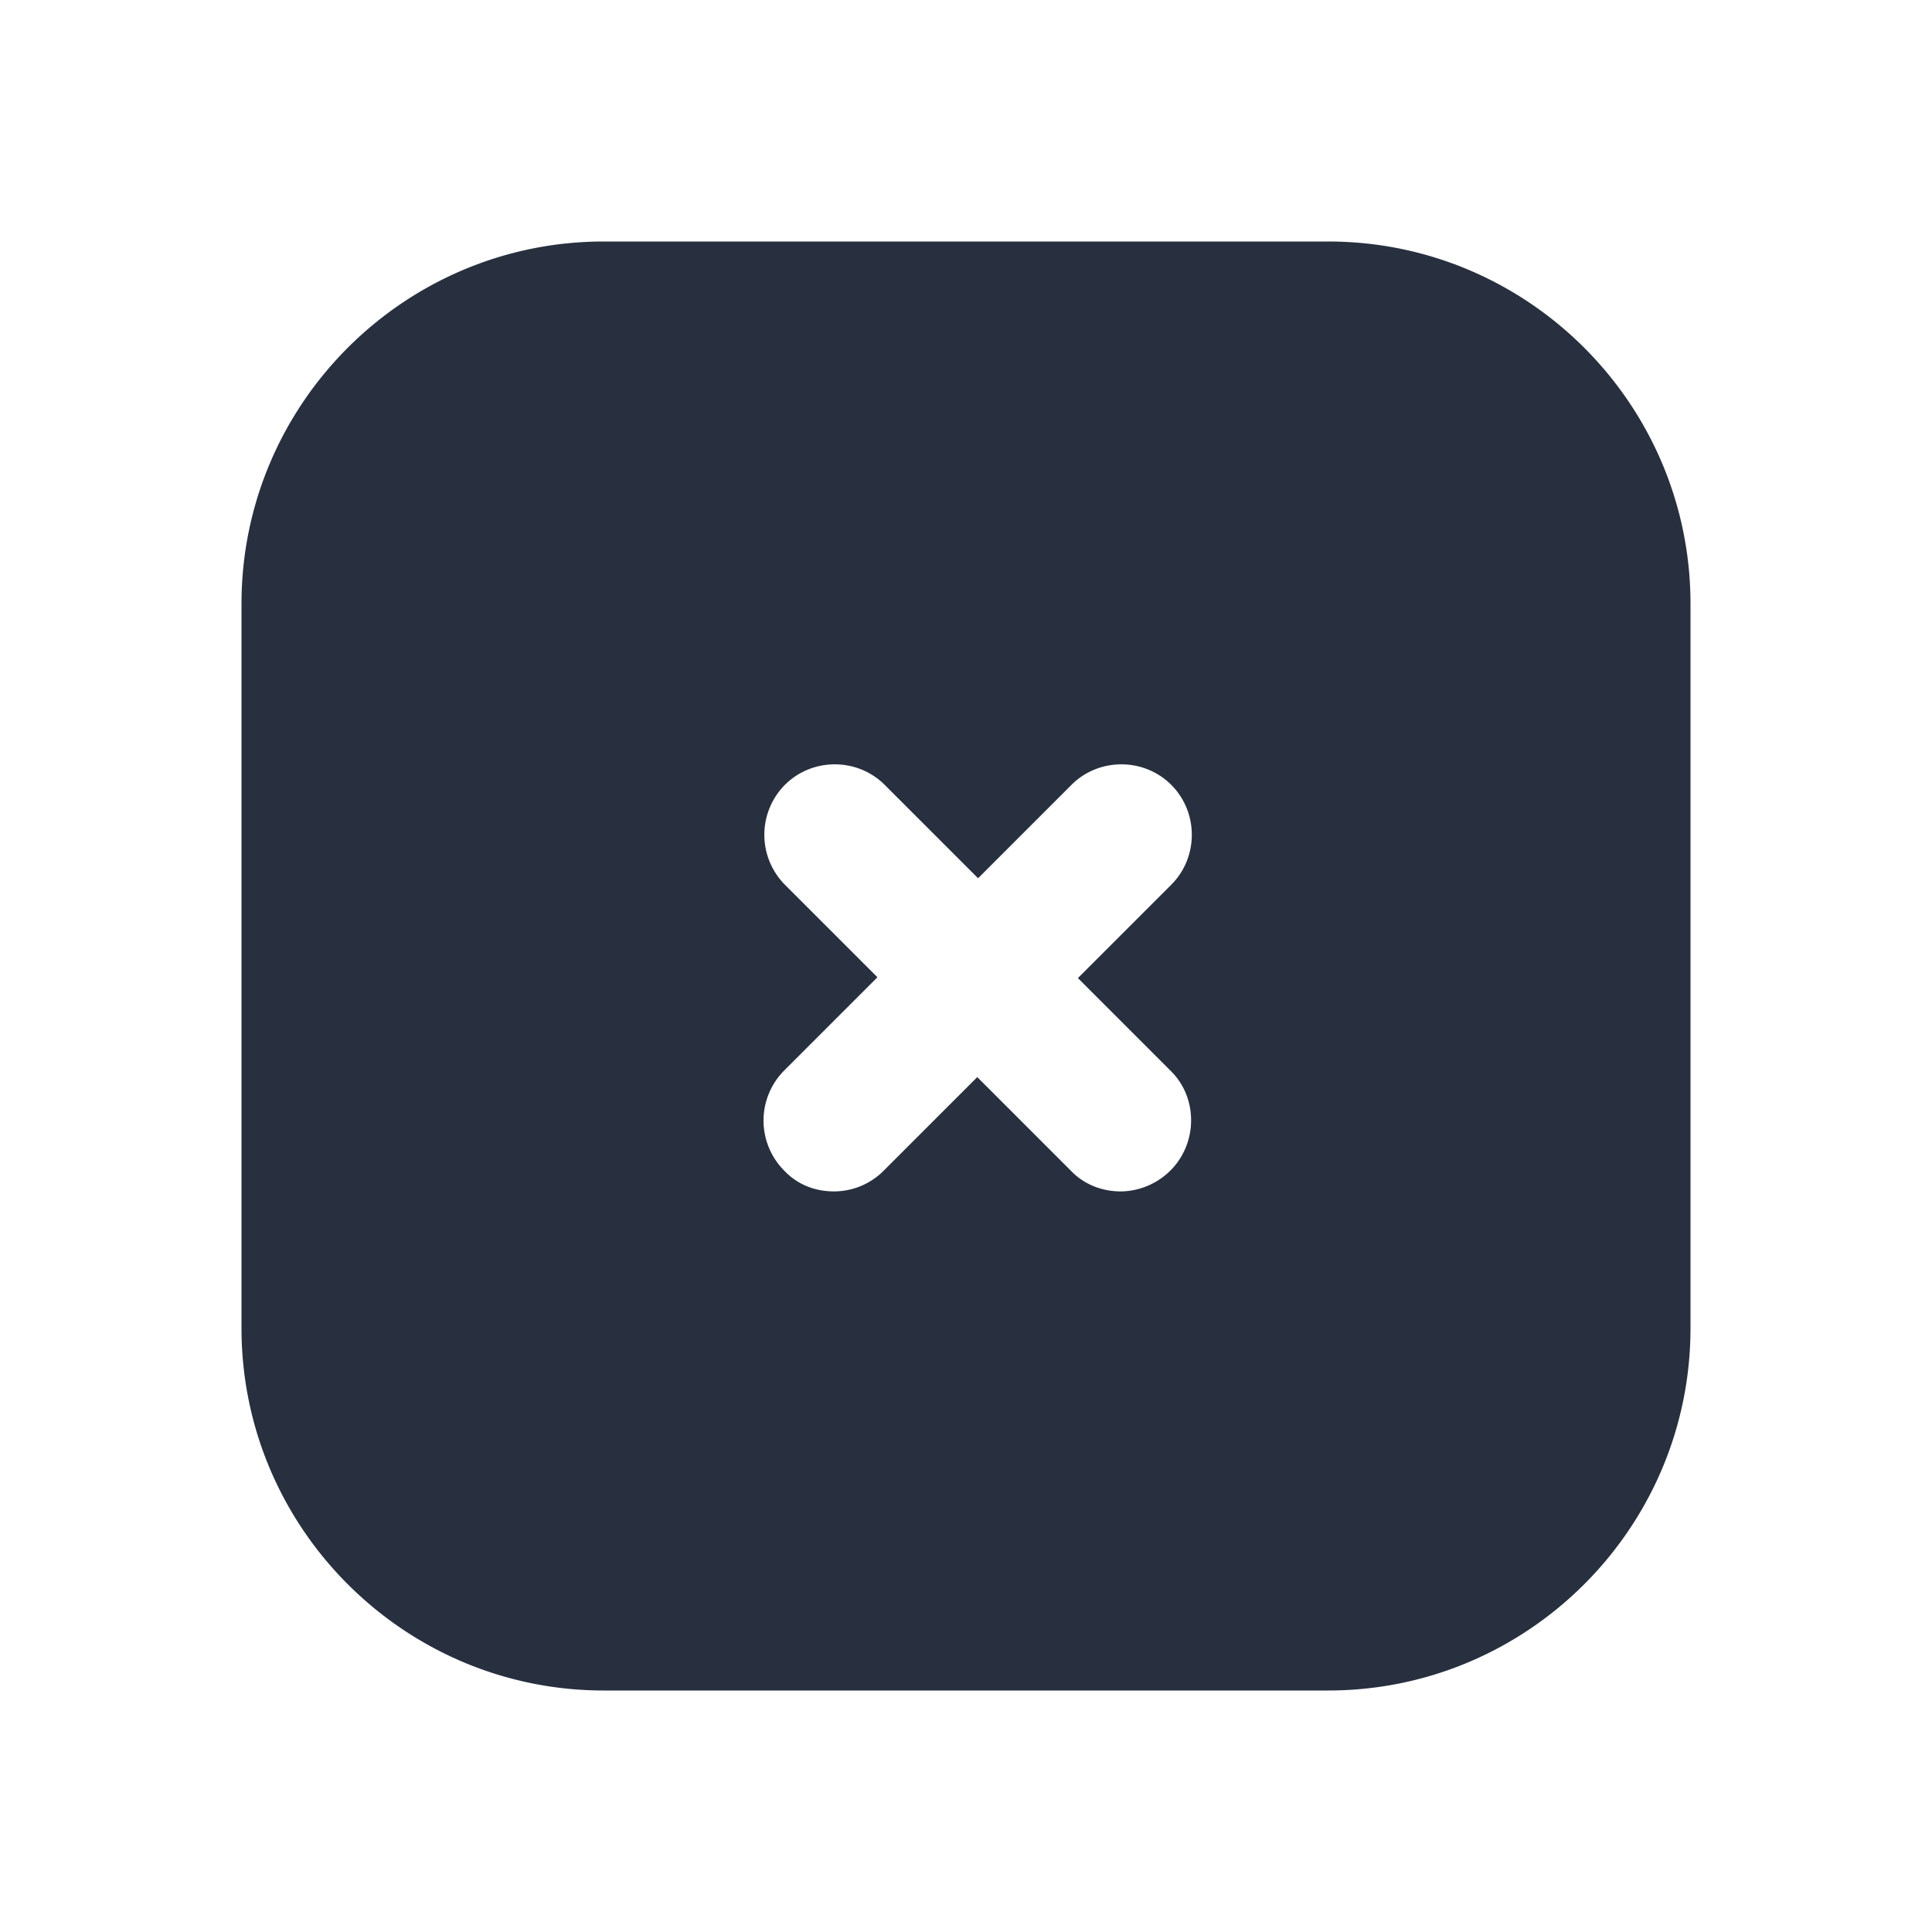 <svg xmlns="http://www.w3.org/2000/svg" width="24" height="24" fill="none"><path fill="#28303F" d="M16.5 3h-9C5.02 3 3 5.02 3 7.5v9C3 18.98 5.02 21 7.5 21h9c2.48 0 4.5-2.02 4.5-4.5v-9C21 5.02 18.98 3 16.5 3Zm-1.96 11.54c-.17.17-.4.26-.62.26-.22 0-.45-.08-.62-.26l-1.16-1.16-1.16 1.16a.87.87 0 0 1-.62.26c-.23 0-.45-.08-.62-.26a.881.881 0 0 1 0-1.24l1.16-1.16-1.15-1.15a.881.881 0 0 1 0-1.24c.34-.34.9-.34 1.24 0l1.16 1.16 1.16-1.16c.34-.34.9-.34 1.24 0 .34.34.34.9 0 1.24l-1.16 1.16 1.16 1.16c.33.33.33.89-.01 1.23Z"/></svg>